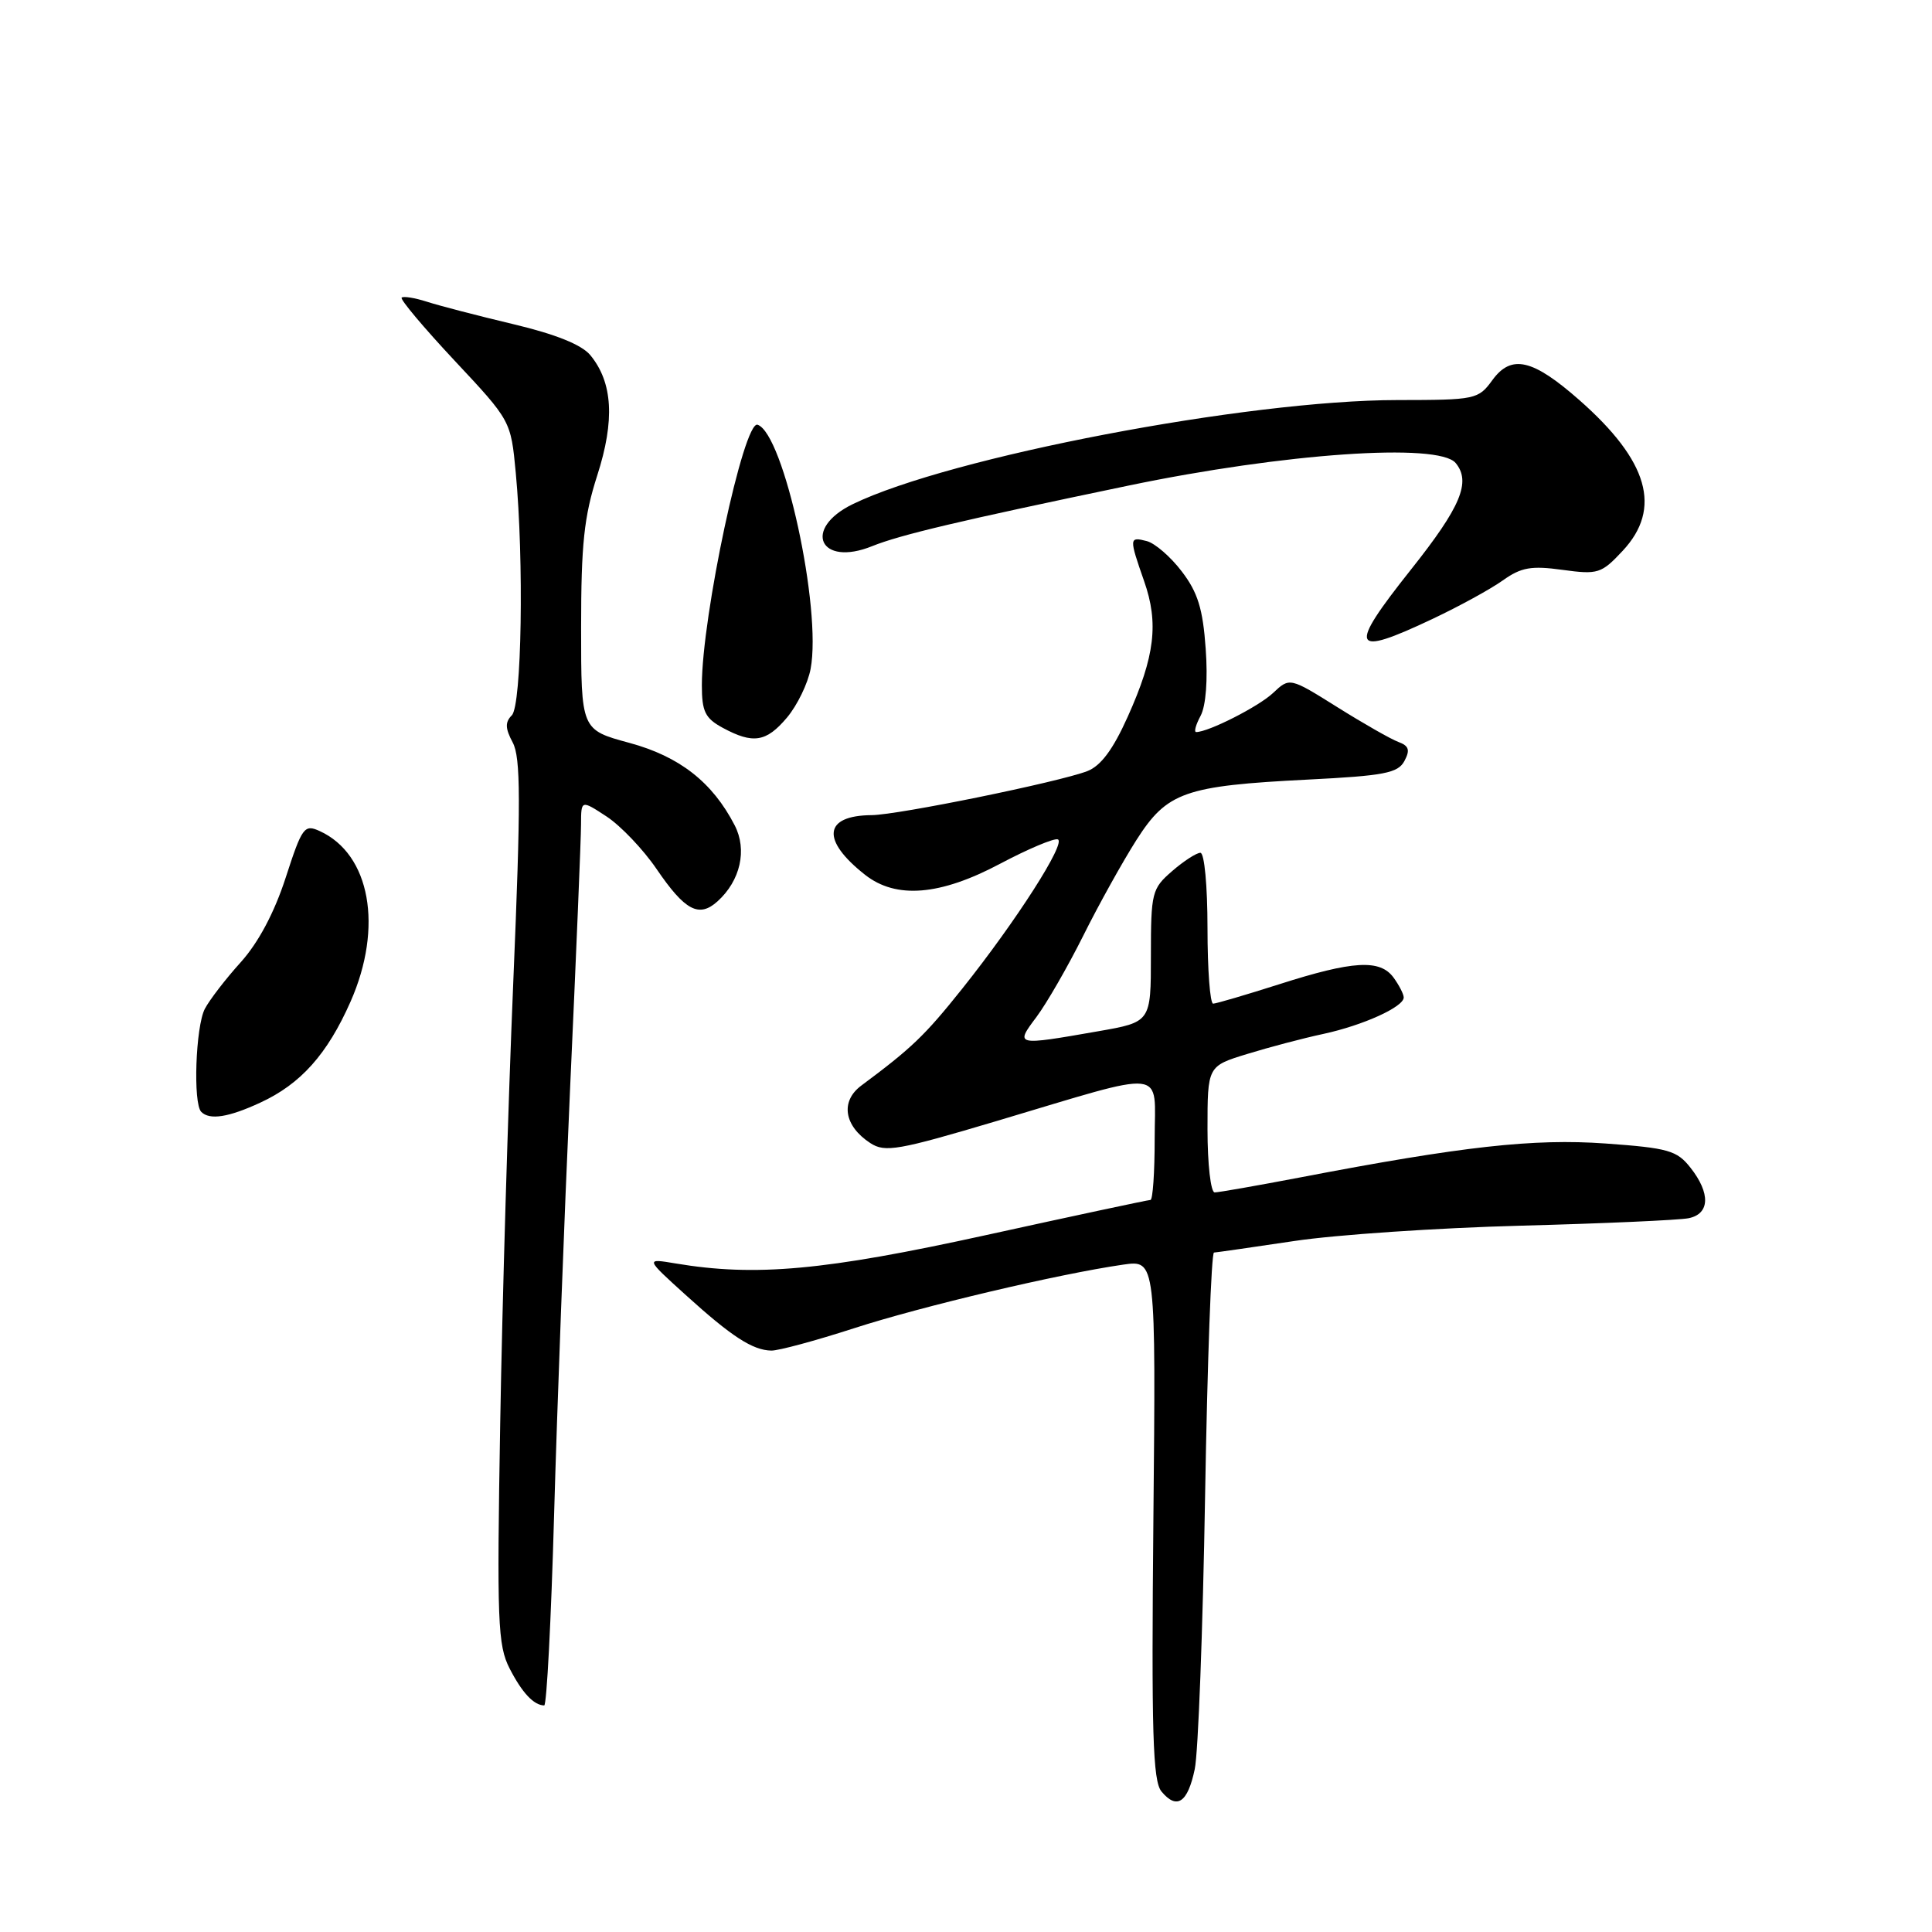 <?xml version="1.0" encoding="UTF-8" standalone="no"?>
<!DOCTYPE svg PUBLIC "-//W3C//DTD SVG 1.1//EN" "http://www.w3.org/Graphics/SVG/1.1/DTD/svg11.dtd" >
<svg xmlns="http://www.w3.org/2000/svg" xmlns:xlink="http://www.w3.org/1999/xlink" version="1.1" viewBox="0 0 256 256">
 <g >
 <path fill="currentColor"
d=" M 158.31 234.42 C 158.77 232.26 159.38 215.99 159.68 198.25 C 159.98 180.51 160.51 165.99 160.86 165.97 C 161.21 165.95 166.00 165.26 171.50 164.44 C 177.00 163.61 190.50 162.70 201.50 162.41 C 212.50 162.12 222.51 161.67 223.75 161.42 C 226.57 160.85 226.67 158.12 224.00 154.73 C 222.20 152.44 221.07 152.12 212.75 151.52 C 203.20 150.84 193.83 151.88 172.20 156.03 C 166.53 157.11 161.47 158.00 160.95 158.00 C 160.43 158.00 160.00 154.25 160.00 149.64 C 160.00 141.27 160.00 141.27 165.25 139.66 C 168.14 138.77 172.68 137.57 175.35 137.00 C 180.62 135.86 186.00 133.42 186.00 132.17 C 186.00 131.73 185.39 130.55 184.65 129.53 C 182.85 127.08 179.28 127.29 169.50 130.42 C 165.10 131.82 161.16 132.98 160.75 132.99 C 160.34 132.99 160.00 128.50 160.00 123.00 C 160.00 117.39 159.59 113.00 159.06 113.00 C 158.54 113.00 156.85 114.09 155.31 115.43 C 152.63 117.75 152.50 118.26 152.50 126.64 C 152.50 135.43 152.50 135.43 145.50 136.65 C 134.52 138.57 134.48 138.56 137.34 134.75 C 138.68 132.96 141.47 128.12 143.53 124.00 C 145.58 119.88 148.76 114.17 150.58 111.31 C 154.65 104.94 156.94 104.13 173.29 103.30 C 183.42 102.79 185.23 102.44 186.09 100.84 C 186.87 99.38 186.69 98.83 185.29 98.31 C 184.31 97.95 180.66 95.87 177.20 93.70 C 170.89 89.75 170.89 89.75 168.68 91.83 C 166.76 93.63 160.13 97.00 158.50 97.00 C 158.18 97.00 158.45 96.03 159.09 94.84 C 159.79 93.52 160.06 90.06 159.76 85.96 C 159.39 80.68 158.71 78.49 156.60 75.73 C 155.13 73.79 153.04 71.98 151.96 71.70 C 149.61 71.09 149.60 71.27 151.60 77.00 C 153.56 82.57 153.03 86.96 149.43 94.97 C 147.48 99.32 145.87 101.48 144.07 102.18 C 140.30 103.63 119.00 107.98 115.50 108.01 C 109.12 108.06 108.77 111.31 114.63 115.92 C 118.74 119.15 124.56 118.68 132.52 114.45 C 136.20 112.50 139.64 111.05 140.16 111.22 C 141.33 111.61 134.67 122.02 127.49 131.02 C 122.53 137.23 120.83 138.86 114.12 143.85 C 111.32 145.94 111.84 149.20 115.33 151.47 C 117.27 152.73 119.00 152.43 132.00 148.56 C 155.09 141.68 153.00 141.44 153.00 150.92 C 153.00 155.36 152.75 159.00 152.44 159.00 C 152.13 159.00 142.34 161.09 130.69 163.65 C 109.25 168.36 100.10 169.19 89.50 167.41 C 85.50 166.74 85.50 166.74 90.89 171.62 C 96.96 177.12 99.73 178.91 102.20 178.96 C 103.14 178.98 108.06 177.65 113.13 176.01 C 122.17 173.08 140.25 168.81 148.83 167.57 C 153.16 166.95 153.16 166.95 152.83 201.32 C 152.56 229.66 152.75 235.98 153.90 237.38 C 155.94 239.84 157.38 238.87 158.31 234.42 Z  M 73.42 200.75 C 73.81 186.86 74.77 161.32 75.55 144.00 C 76.34 126.67 76.99 111.03 76.99 109.24 C 77.00 105.98 77.00 105.98 80.39 108.20 C 82.25 109.43 85.23 112.55 87.00 115.15 C 90.77 120.68 92.62 121.65 95.08 119.43 C 98.11 116.69 99.03 112.61 97.35 109.36 C 94.41 103.65 90.04 100.23 83.38 98.43 C 77.00 96.70 77.00 96.70 77.00 83.17 C 77.00 72.08 77.39 68.44 79.14 62.99 C 81.49 55.69 81.20 50.68 78.22 47.06 C 77.08 45.68 73.64 44.29 68.00 42.95 C 63.33 41.84 58.18 40.50 56.57 39.98 C 54.95 39.46 53.45 39.22 53.22 39.44 C 53.00 39.67 56.16 43.43 60.25 47.80 C 67.69 55.75 67.69 55.75 68.34 62.63 C 69.44 74.28 69.13 93.47 67.82 94.78 C 66.91 95.69 66.94 96.52 67.94 98.39 C 69.00 100.38 69.02 106.17 68.01 130.16 C 67.33 146.30 66.55 172.59 66.28 188.59 C 65.83 214.91 65.95 218.01 67.53 221.09 C 69.18 224.30 70.72 225.95 72.11 225.98 C 72.44 225.99 73.03 214.64 73.42 200.75 Z  M 34.50 146.10 C 39.85 143.63 43.37 139.69 46.45 132.72 C 50.81 122.84 49.06 113.17 42.36 110.12 C 40.32 109.19 40.03 109.59 37.85 116.31 C 36.34 120.96 34.23 124.91 31.90 127.50 C 29.91 129.70 27.77 132.48 27.14 133.68 C 25.92 136.03 25.56 146.23 26.67 147.33 C 27.78 148.45 30.30 148.05 34.50 146.10 Z  M 104.29 95.07 C 105.64 93.46 107.05 90.56 107.41 88.63 C 108.91 80.65 103.85 57.41 100.38 56.28 C 98.55 55.69 93.00 81.66 93.00 90.80 C 93.00 94.28 93.43 95.17 95.75 96.43 C 99.79 98.62 101.54 98.34 104.29 95.07 Z  M 189.86 81.99 C 193.35 80.34 197.53 78.05 199.14 76.90 C 201.57 75.17 202.90 74.94 207.04 75.51 C 211.74 76.15 212.19 76.01 215.01 72.99 C 220.25 67.38 218.44 61.08 209.27 53.01 C 203.09 47.57 200.27 46.92 197.76 50.35 C 195.88 52.93 195.55 53.00 185.17 53.01 C 165.26 53.02 125.87 60.55 113.00 66.80 C 106.28 70.07 108.63 75.17 115.56 72.37 C 119.28 70.87 127.17 69.00 149.50 64.35 C 170.13 60.05 190.62 58.63 192.88 61.35 C 194.95 63.85 193.57 67.15 187.00 75.42 C 178.52 86.09 178.98 87.14 189.86 81.99 Z "/>
</g>
</svg>